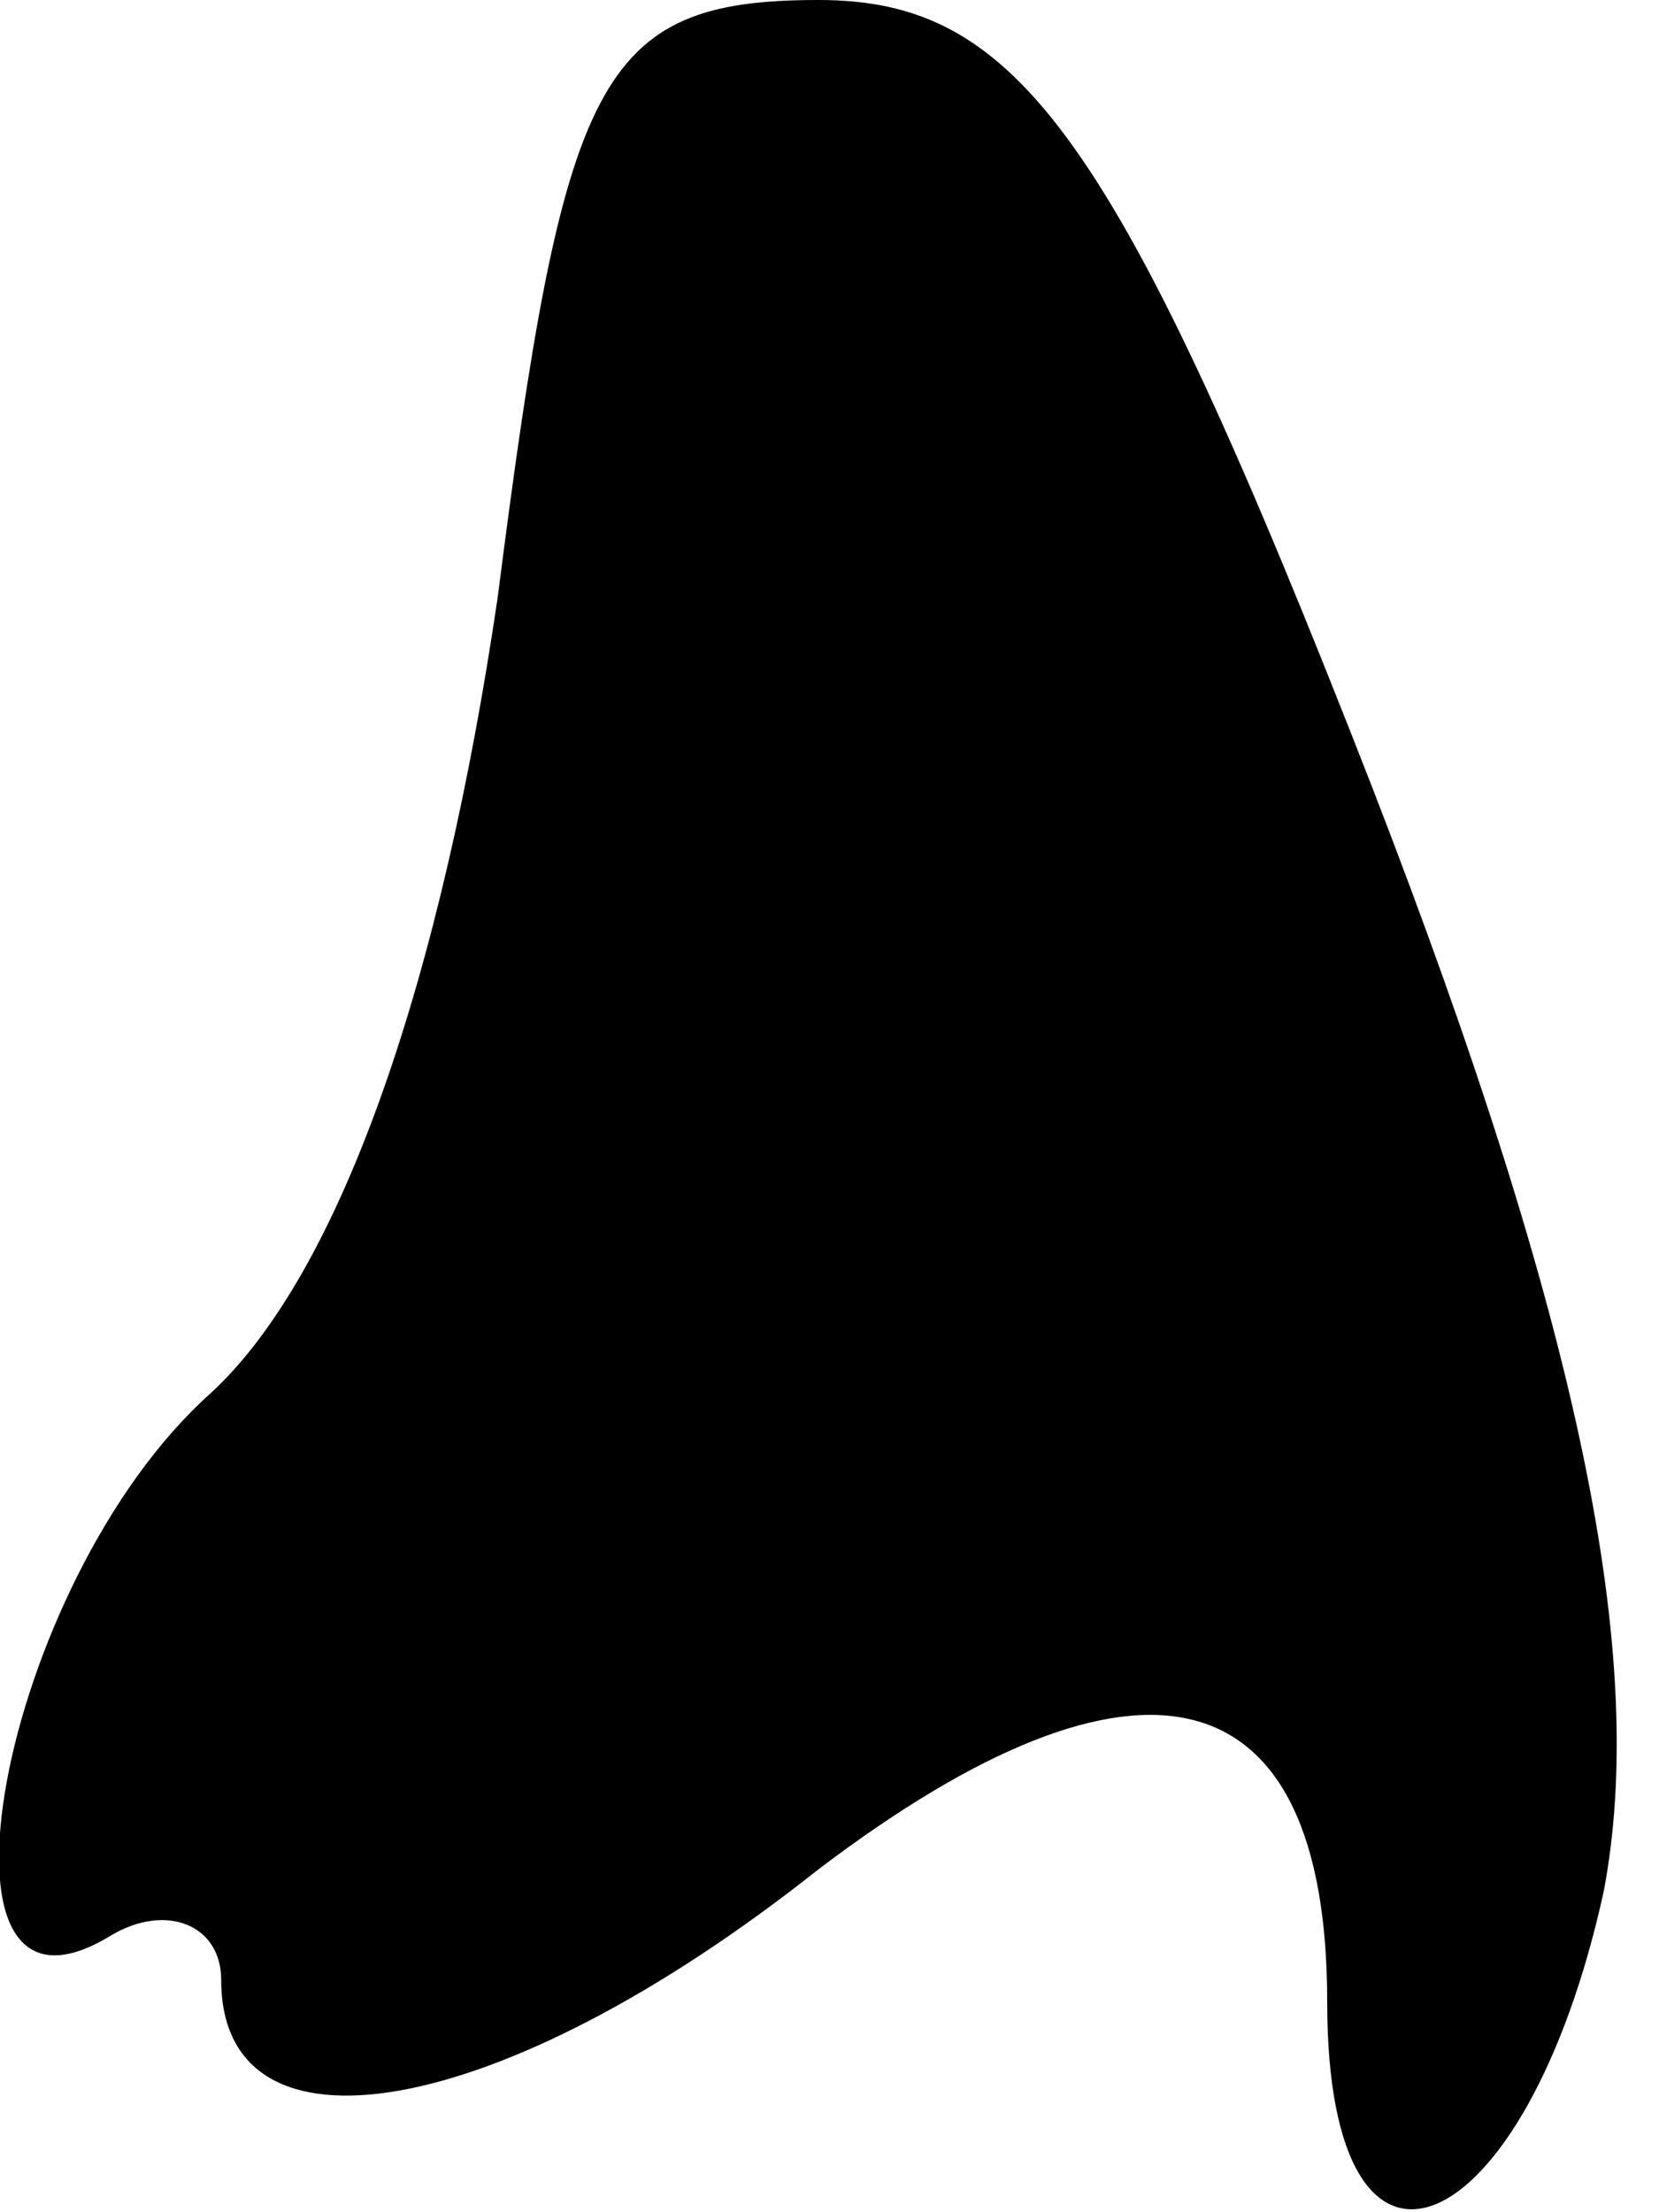 <?xml version="1.0" standalone="no"?>
<!DOCTYPE svg PUBLIC "-//W3C//DTD SVG 20010904//EN"
 "http://www.w3.org/TR/2001/REC-SVG-20010904/DTD/svg10.dtd">
<svg version="1.0" xmlns="http://www.w3.org/2000/svg"
 width="15pt" height="20pt" viewBox="0 0 15 20"
 preserveAspectRatio="xMidYMid meet">
<g transform="translate(0,20) scale(0.1,-0.1)"
fill="#000000" stroke="none">
<path fill="#000000" stroke="none" d="M45 146 c-5 -34 -14 -61 -26 -72 -19
-17 -27 -60 -9 -49 5 3 10 1 10 -4 0 -17 25 -13 54 10 29 22 46 18 46 -12 0
-30 18 -22 25 10 4 21 -2 51 -21 100 -23 59 -32 71 -50 71 -20 0 -23 -7 -29
-54z"/>
</g>
</svg>
